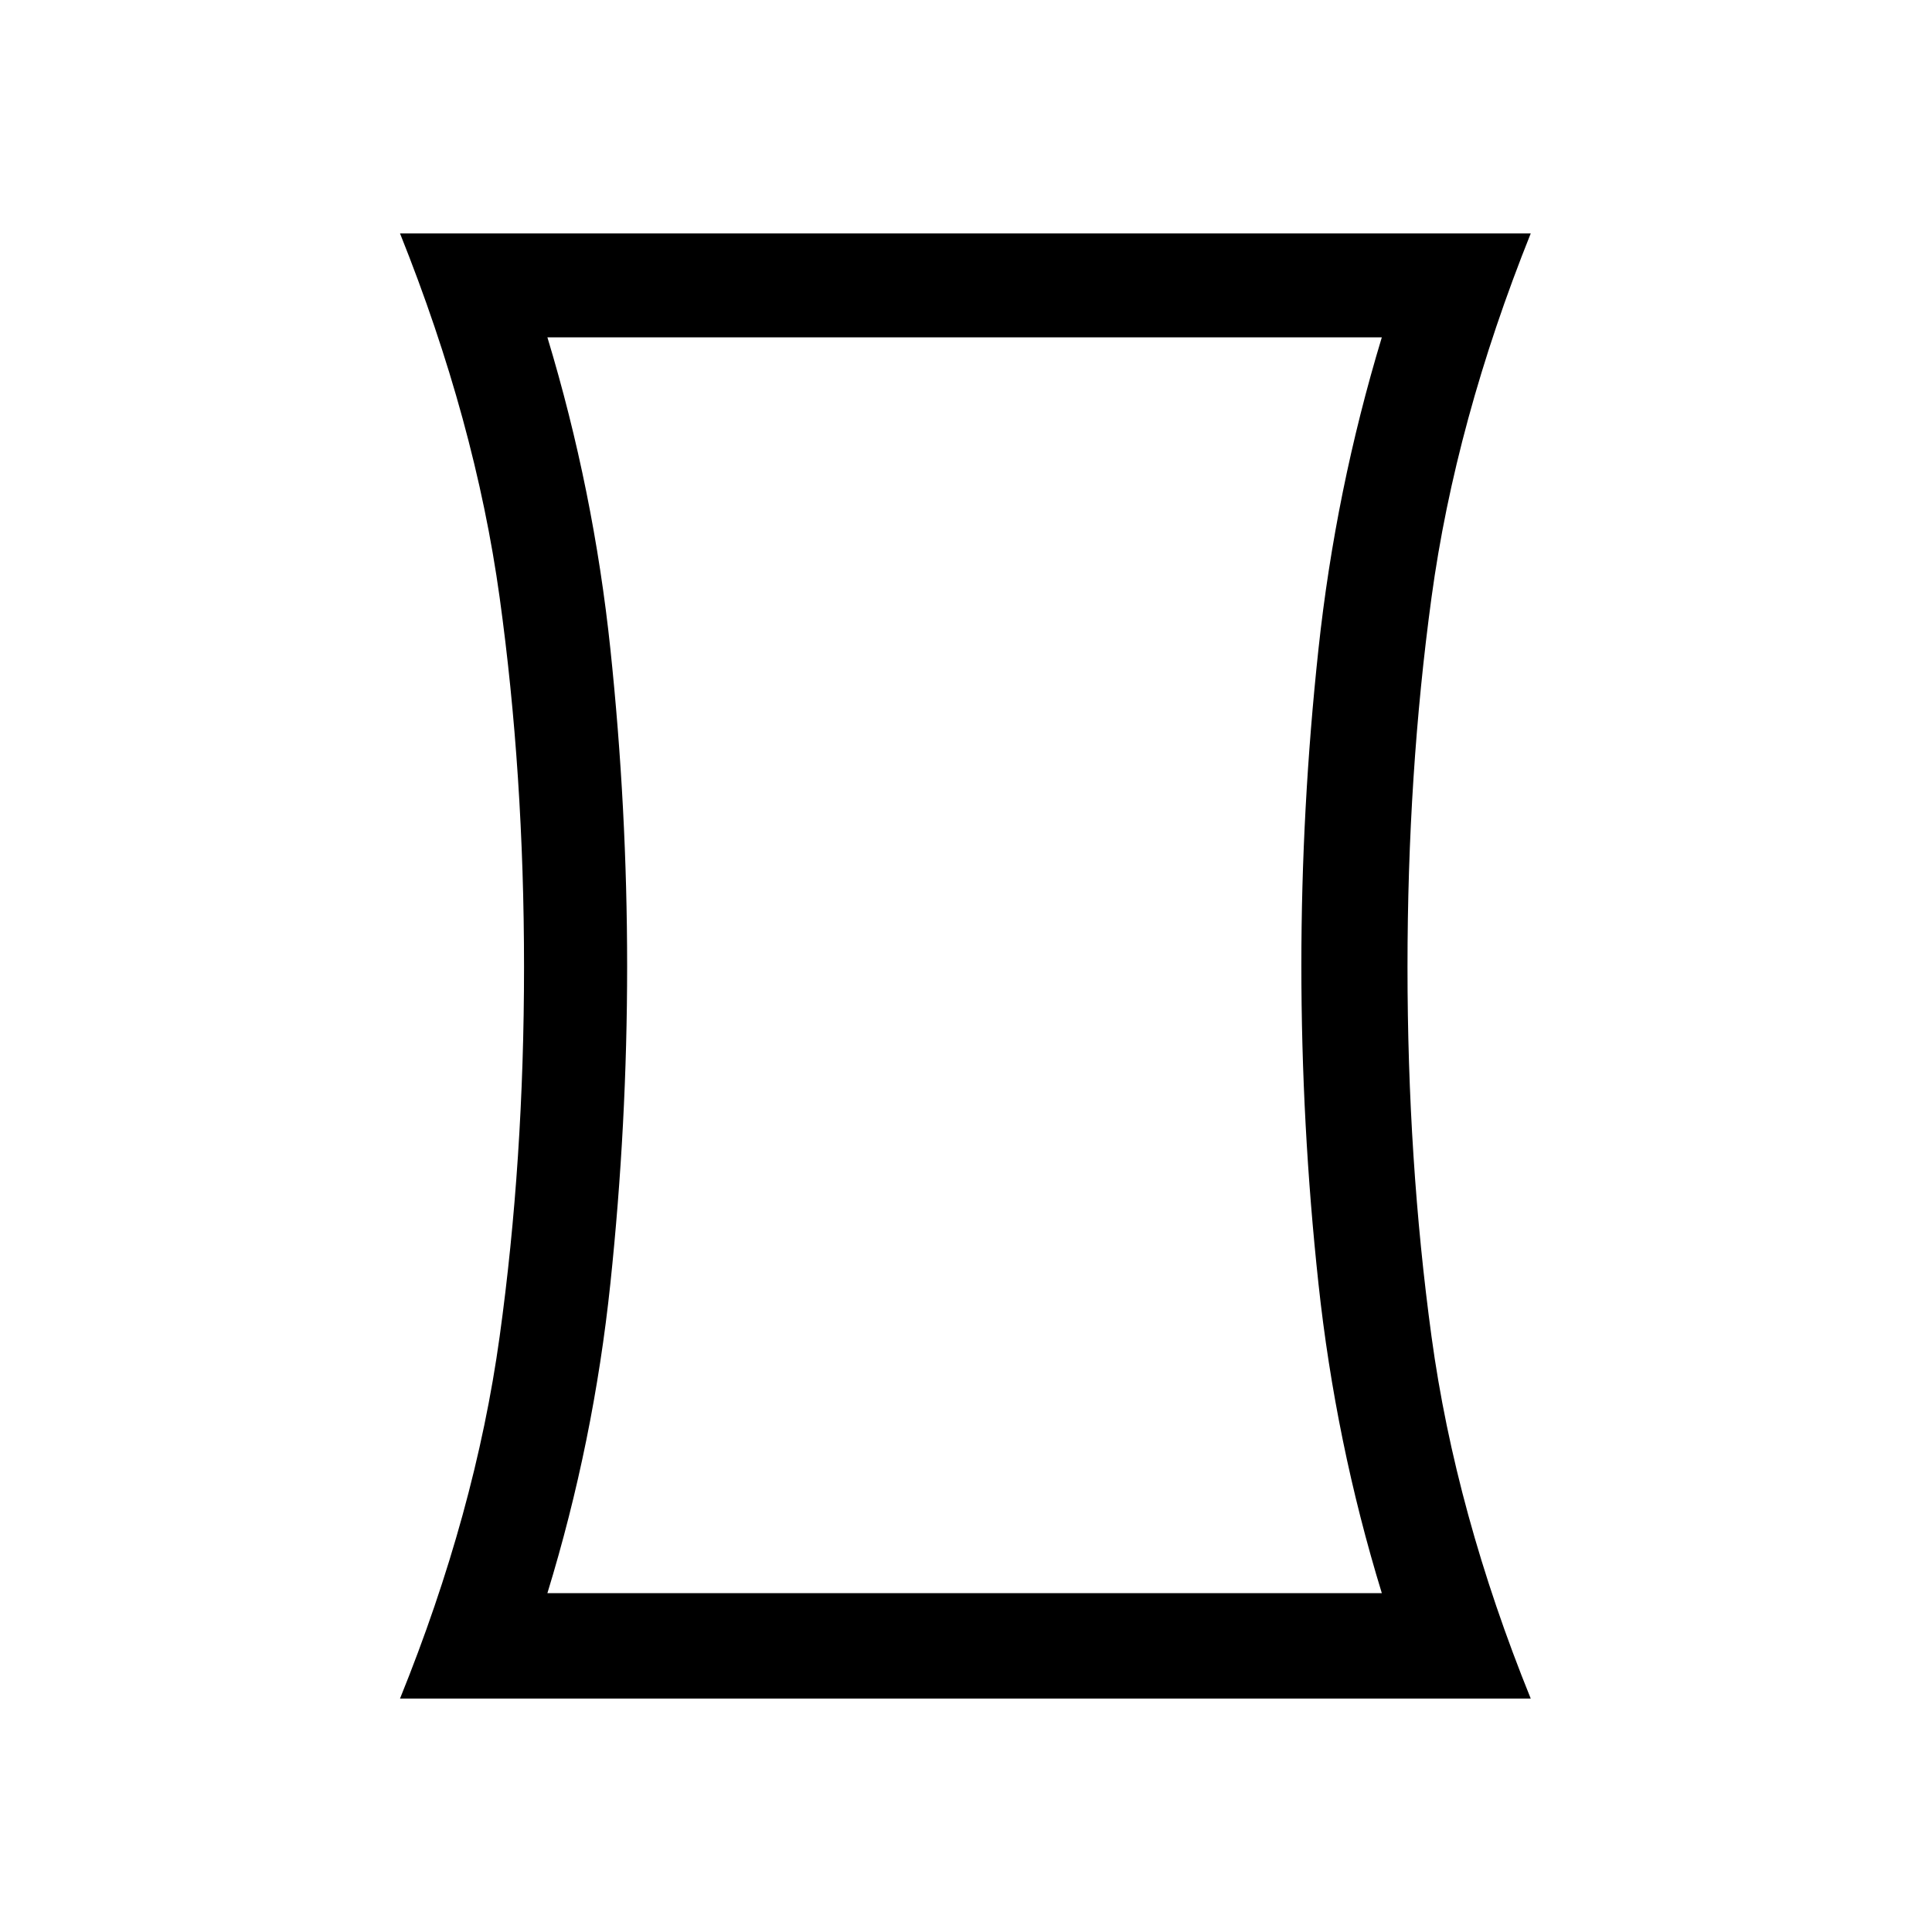 <svg xmlns="http://www.w3.org/2000/svg" height="20" viewBox="0 -960 960 960" width="20"><path d="M272-168.38h414.62q-23-75-31.49-153.84-8.49-78.84-8.49-158.16 0-78 8.49-157t31.49-155H272q23 76 31.31 155 8.31 79 8.31 157.5t-8.31 157.5q-8.31 79-31.31 154ZM198.77-116q37.39-92.31 49.5-179.89 12.12-87.57 12.12-183.61 0-96.04-12.12-183.61-12.11-87.58-49.5-180.89h561.84q-37.38 93.31-49.3 180.89-11.93 87.57-11.93 183.61 0 96.04 11.93 183.61 11.92 87.58 49.3 179.89H198.77Zm280.85-364.38Z"/></svg>